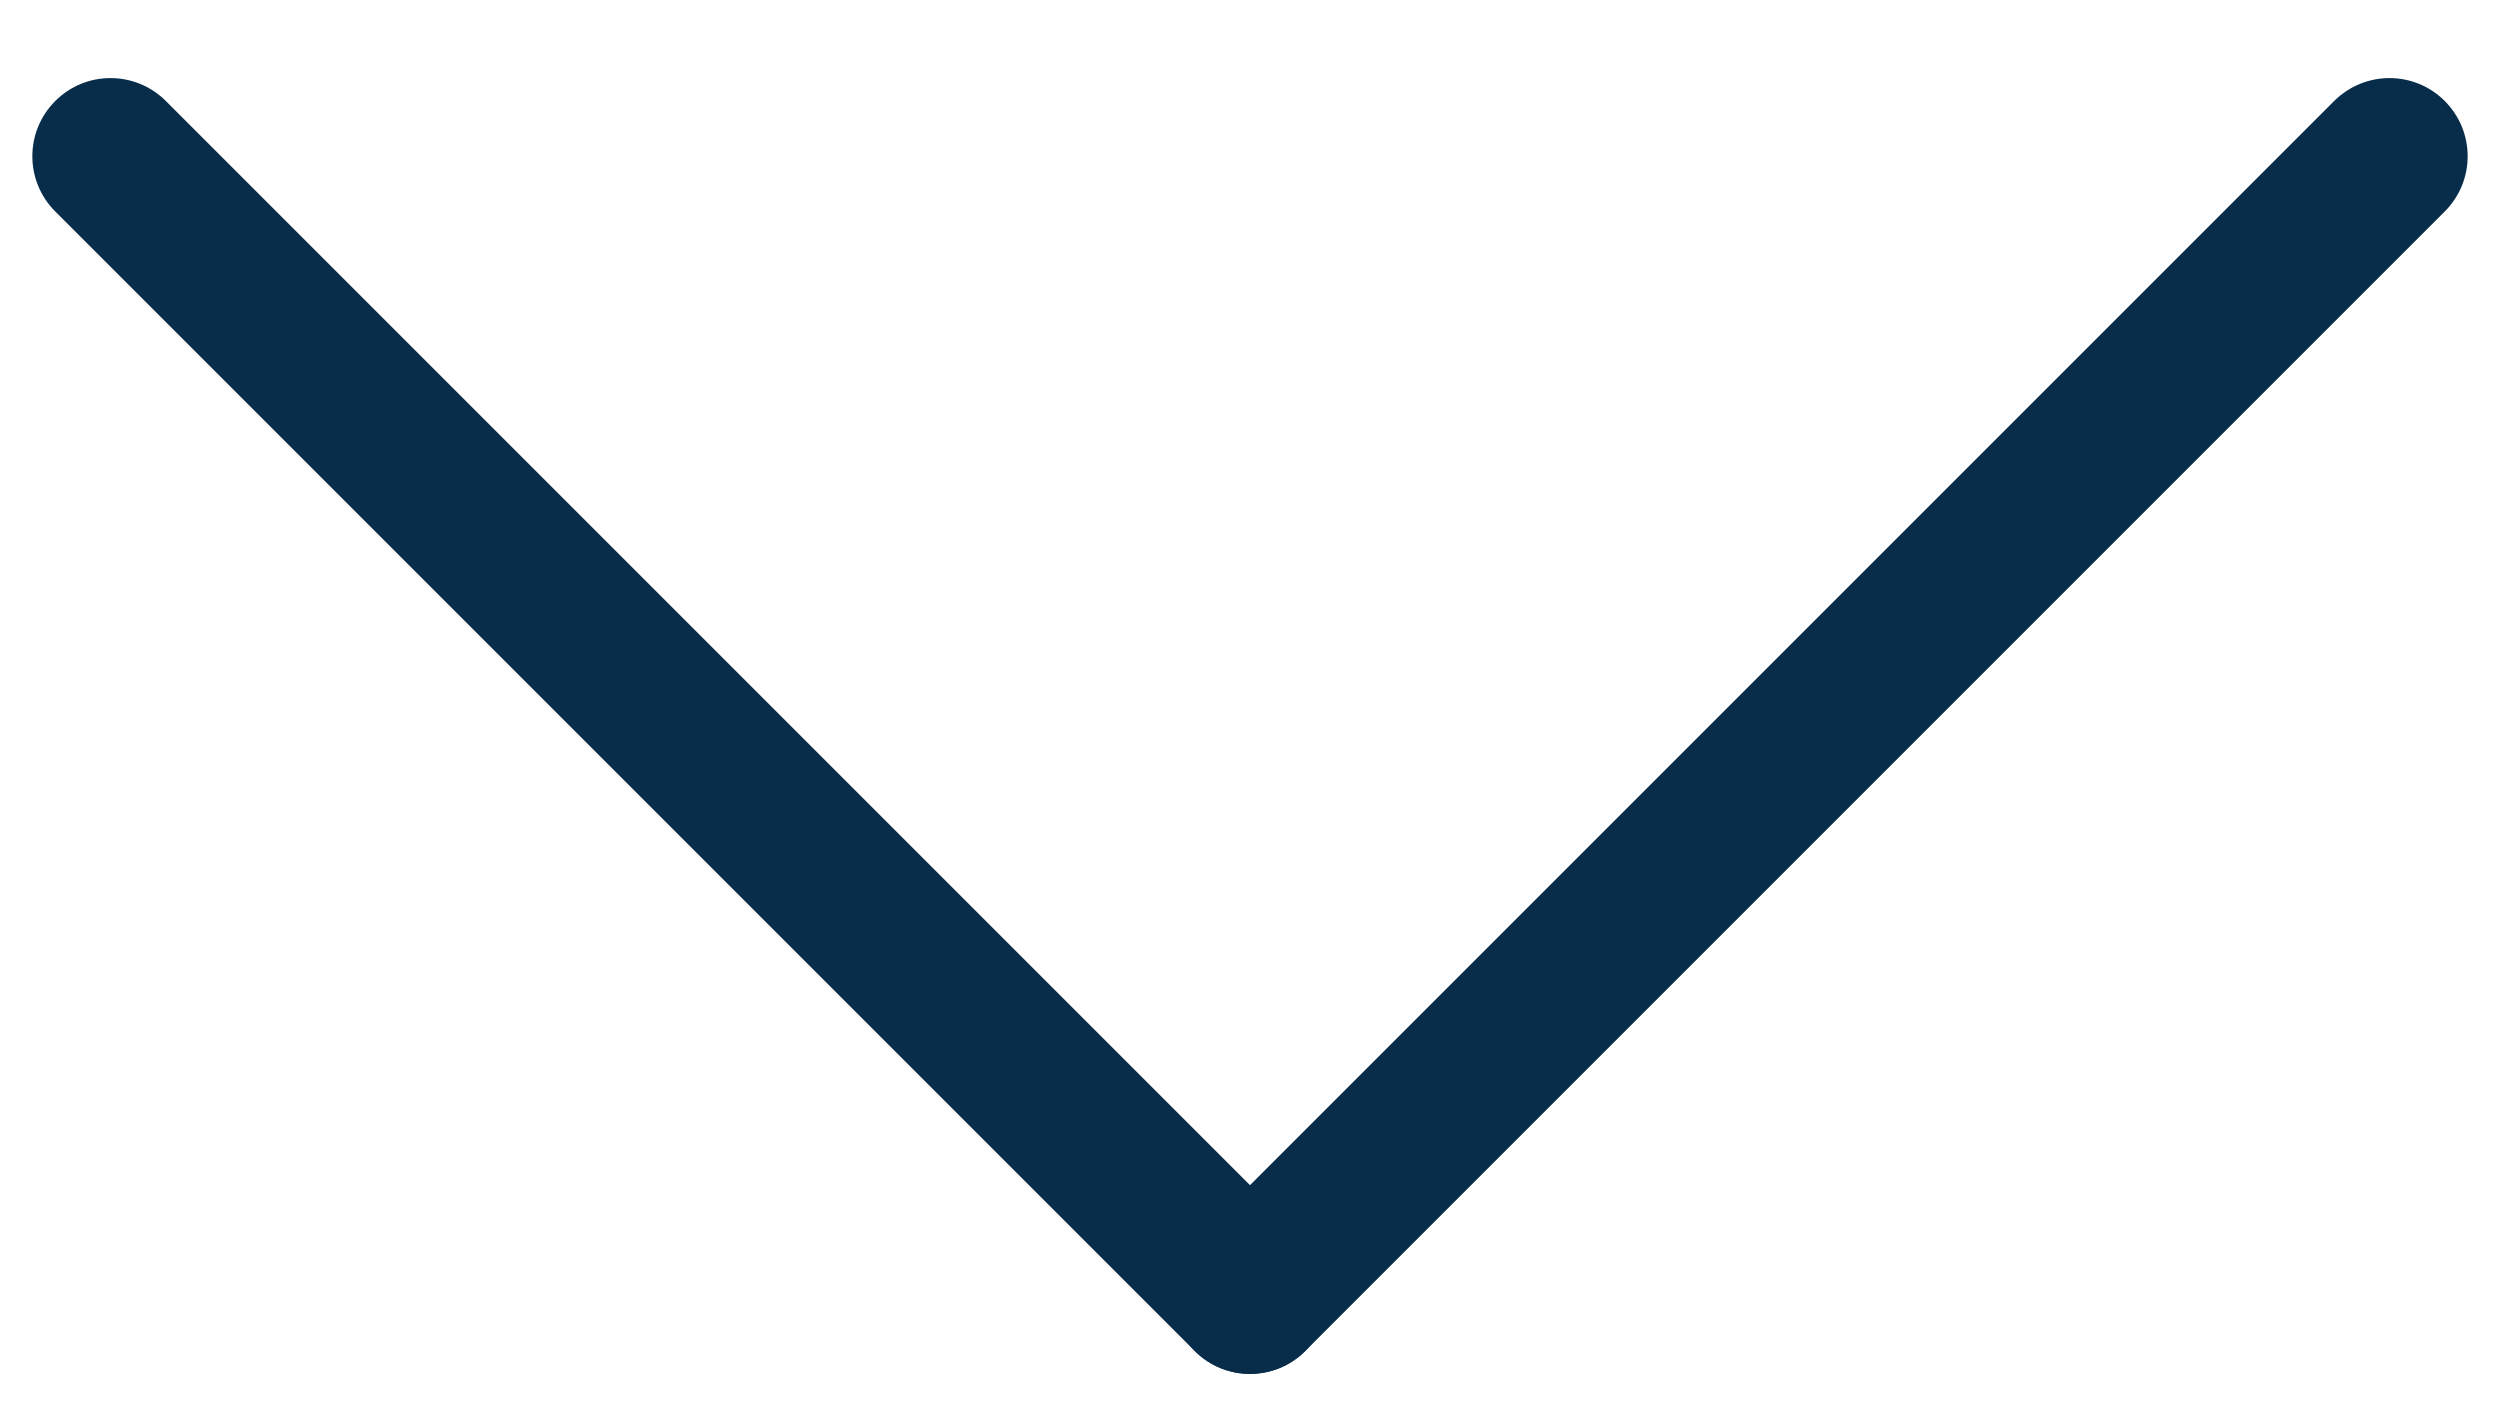 <svg width="16" height="9" viewBox="0 0 16 9" fill="none" xmlns="http://www.w3.org/2000/svg">
<path fill-rule="evenodd" clip-rule="evenodd" d="M0.354 0.646C0.549 0.451 0.865 0.451 1.061 0.646L8.354 7.939C8.549 8.135 8.549 8.451 8.354 8.646C8.158 8.842 7.842 8.842 7.646 8.646L0.354 1.354C0.158 1.158 0.158 0.842 0.354 0.646Z" fill="#072D4B"/>
<path fill-rule="evenodd" clip-rule="evenodd" d="M15.646 0.646C15.451 0.451 15.135 0.451 14.939 0.646L7.646 7.939C7.451 8.135 7.451 8.451 7.646 8.646C7.842 8.842 8.158 8.842 8.354 8.646L15.646 1.354C15.842 1.158 15.842 0.842 15.646 0.646Z" fill="#072D4B"/>
</svg>
